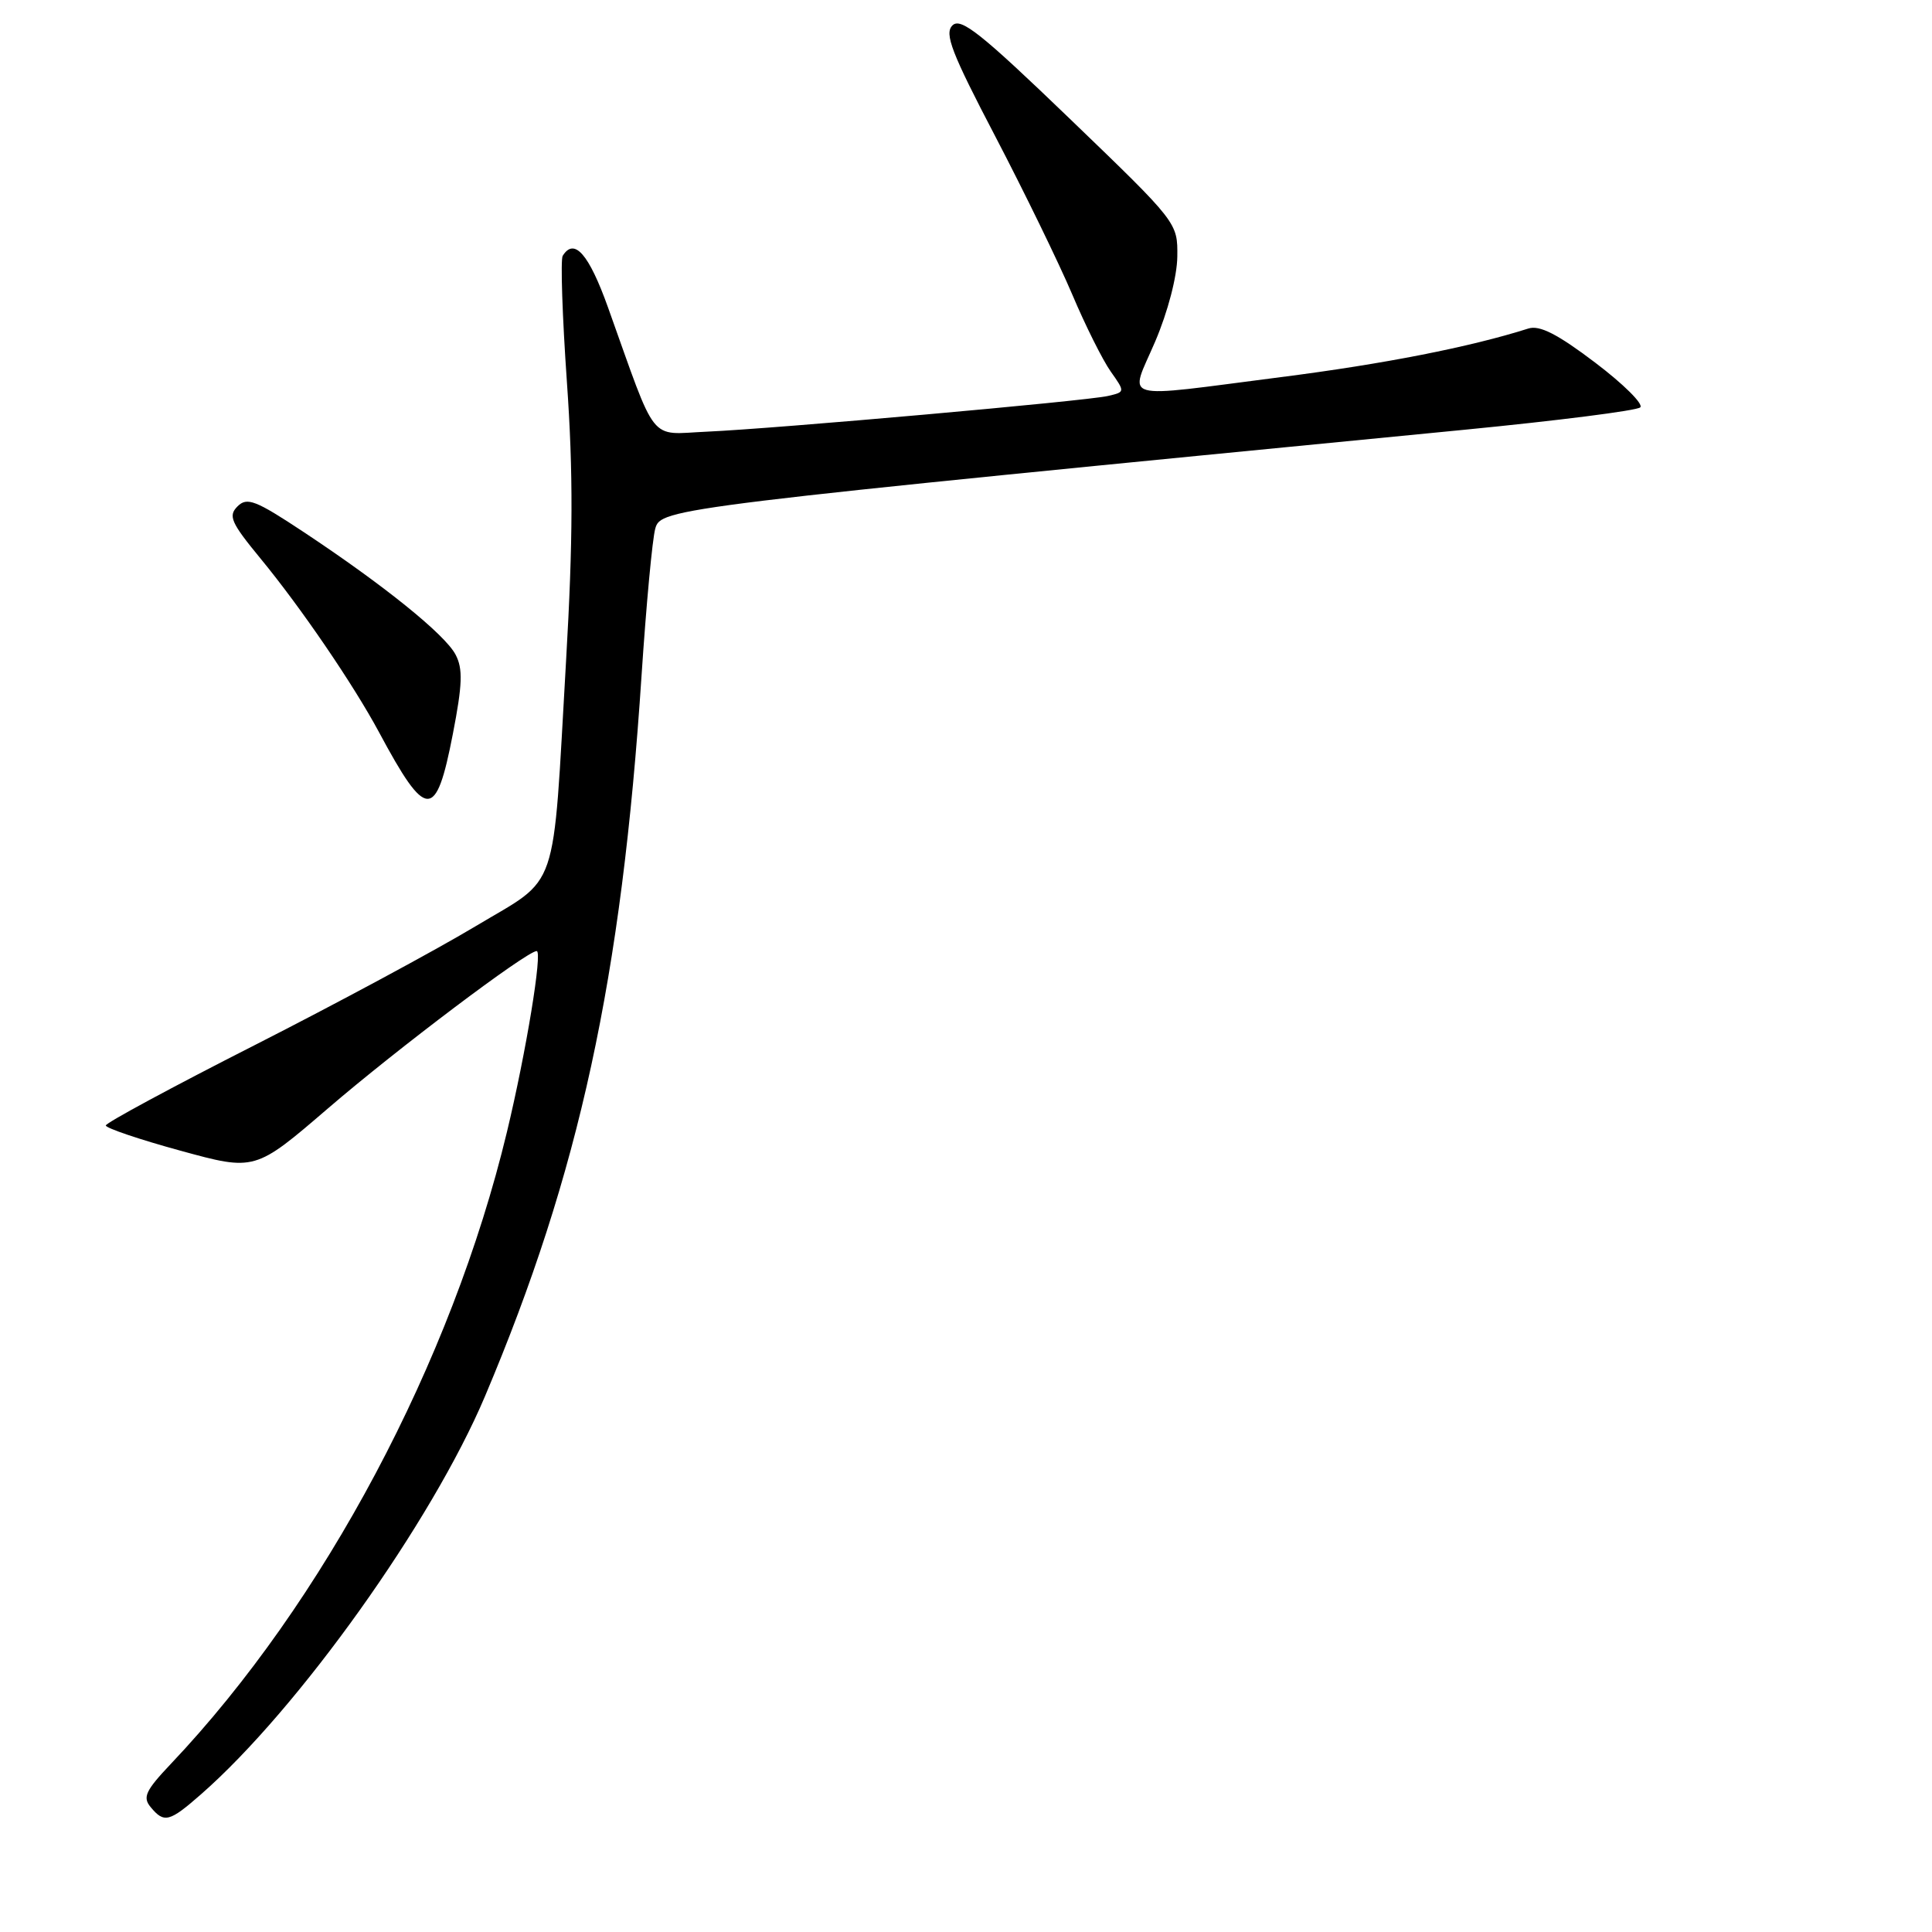 <?xml version="1.0" encoding="UTF-8" standalone="no"?>
<!DOCTYPE svg PUBLIC "-//W3C//DTD SVG 1.1//EN" "http://www.w3.org/Graphics/SVG/1.1/DTD/svg11.dtd" >
<svg xmlns="http://www.w3.org/2000/svg" xmlns:xlink="http://www.w3.org/1999/xlink" version="1.1" viewBox="0 0 256 256">
 <g >
 <path fill="currentColor"
d=" M 26.64 237.75 C 39.52 226.47 57.24 201.63 64.27 185.00 C 76.77 155.43 82.37 129.65 85.01 89.50 C 85.63 80.15 86.44 71.39 86.83 70.03 C 87.59 67.35 88.68 67.22 194.00 56.95 C 206.38 55.74 216.88 54.41 217.34 53.98 C 217.81 53.56 215.12 50.89 211.37 48.05 C 206.37 44.26 204.01 43.06 202.52 43.53 C 194.77 45.99 183.37 48.23 169.73 49.97 C 147.87 52.77 149.64 53.27 153.07 45.25 C 154.75 41.31 155.97 36.63 156.00 34.00 C 156.05 29.50 156.05 29.50 141.79 15.77 C 129.97 4.39 127.30 2.27 126.20 3.37 C 125.11 4.46 126.08 6.98 131.89 18.09 C 135.74 25.47 140.32 34.88 142.07 39.00 C 143.81 43.12 146.11 47.72 147.17 49.22 C 149.09 51.94 149.09 51.94 146.80 52.47 C 143.87 53.14 102.72 56.80 93.63 57.20 C 85.87 57.54 87.15 59.14 80.57 40.75 C 78.03 33.65 76.09 31.43 74.56 33.90 C 74.26 34.39 74.51 41.93 75.12 50.65 C 75.96 62.62 75.93 71.64 75.01 87.50 C 73.18 119.10 74.24 116.00 62.95 122.77 C 57.70 125.92 44.54 133.00 33.72 138.50 C 22.89 144.00 14.03 148.78 14.02 149.13 C 14.01 149.47 18.45 150.98 23.90 152.47 C 33.79 155.18 33.79 155.18 43.49 146.84 C 52.60 139.00 69.76 126.06 71.11 126.02 C 71.92 125.99 69.72 139.39 67.17 150.00 C 59.85 180.46 42.90 212.34 22.66 233.70 C 19.29 237.26 18.87 238.14 19.96 239.45 C 21.75 241.61 22.43 241.44 26.64 237.75 Z  M 60.00 97.28 C 61.28 90.69 61.35 88.62 60.37 86.75 C 58.98 84.08 50.84 77.52 40.21 70.48 C 33.85 66.27 32.73 65.84 31.47 67.10 C 30.21 68.36 30.60 69.24 34.53 74.02 C 39.87 80.50 46.83 90.71 50.21 97.00 C 56.50 108.73 57.77 108.77 60.00 97.28 Z "/>
</g>
</svg>
